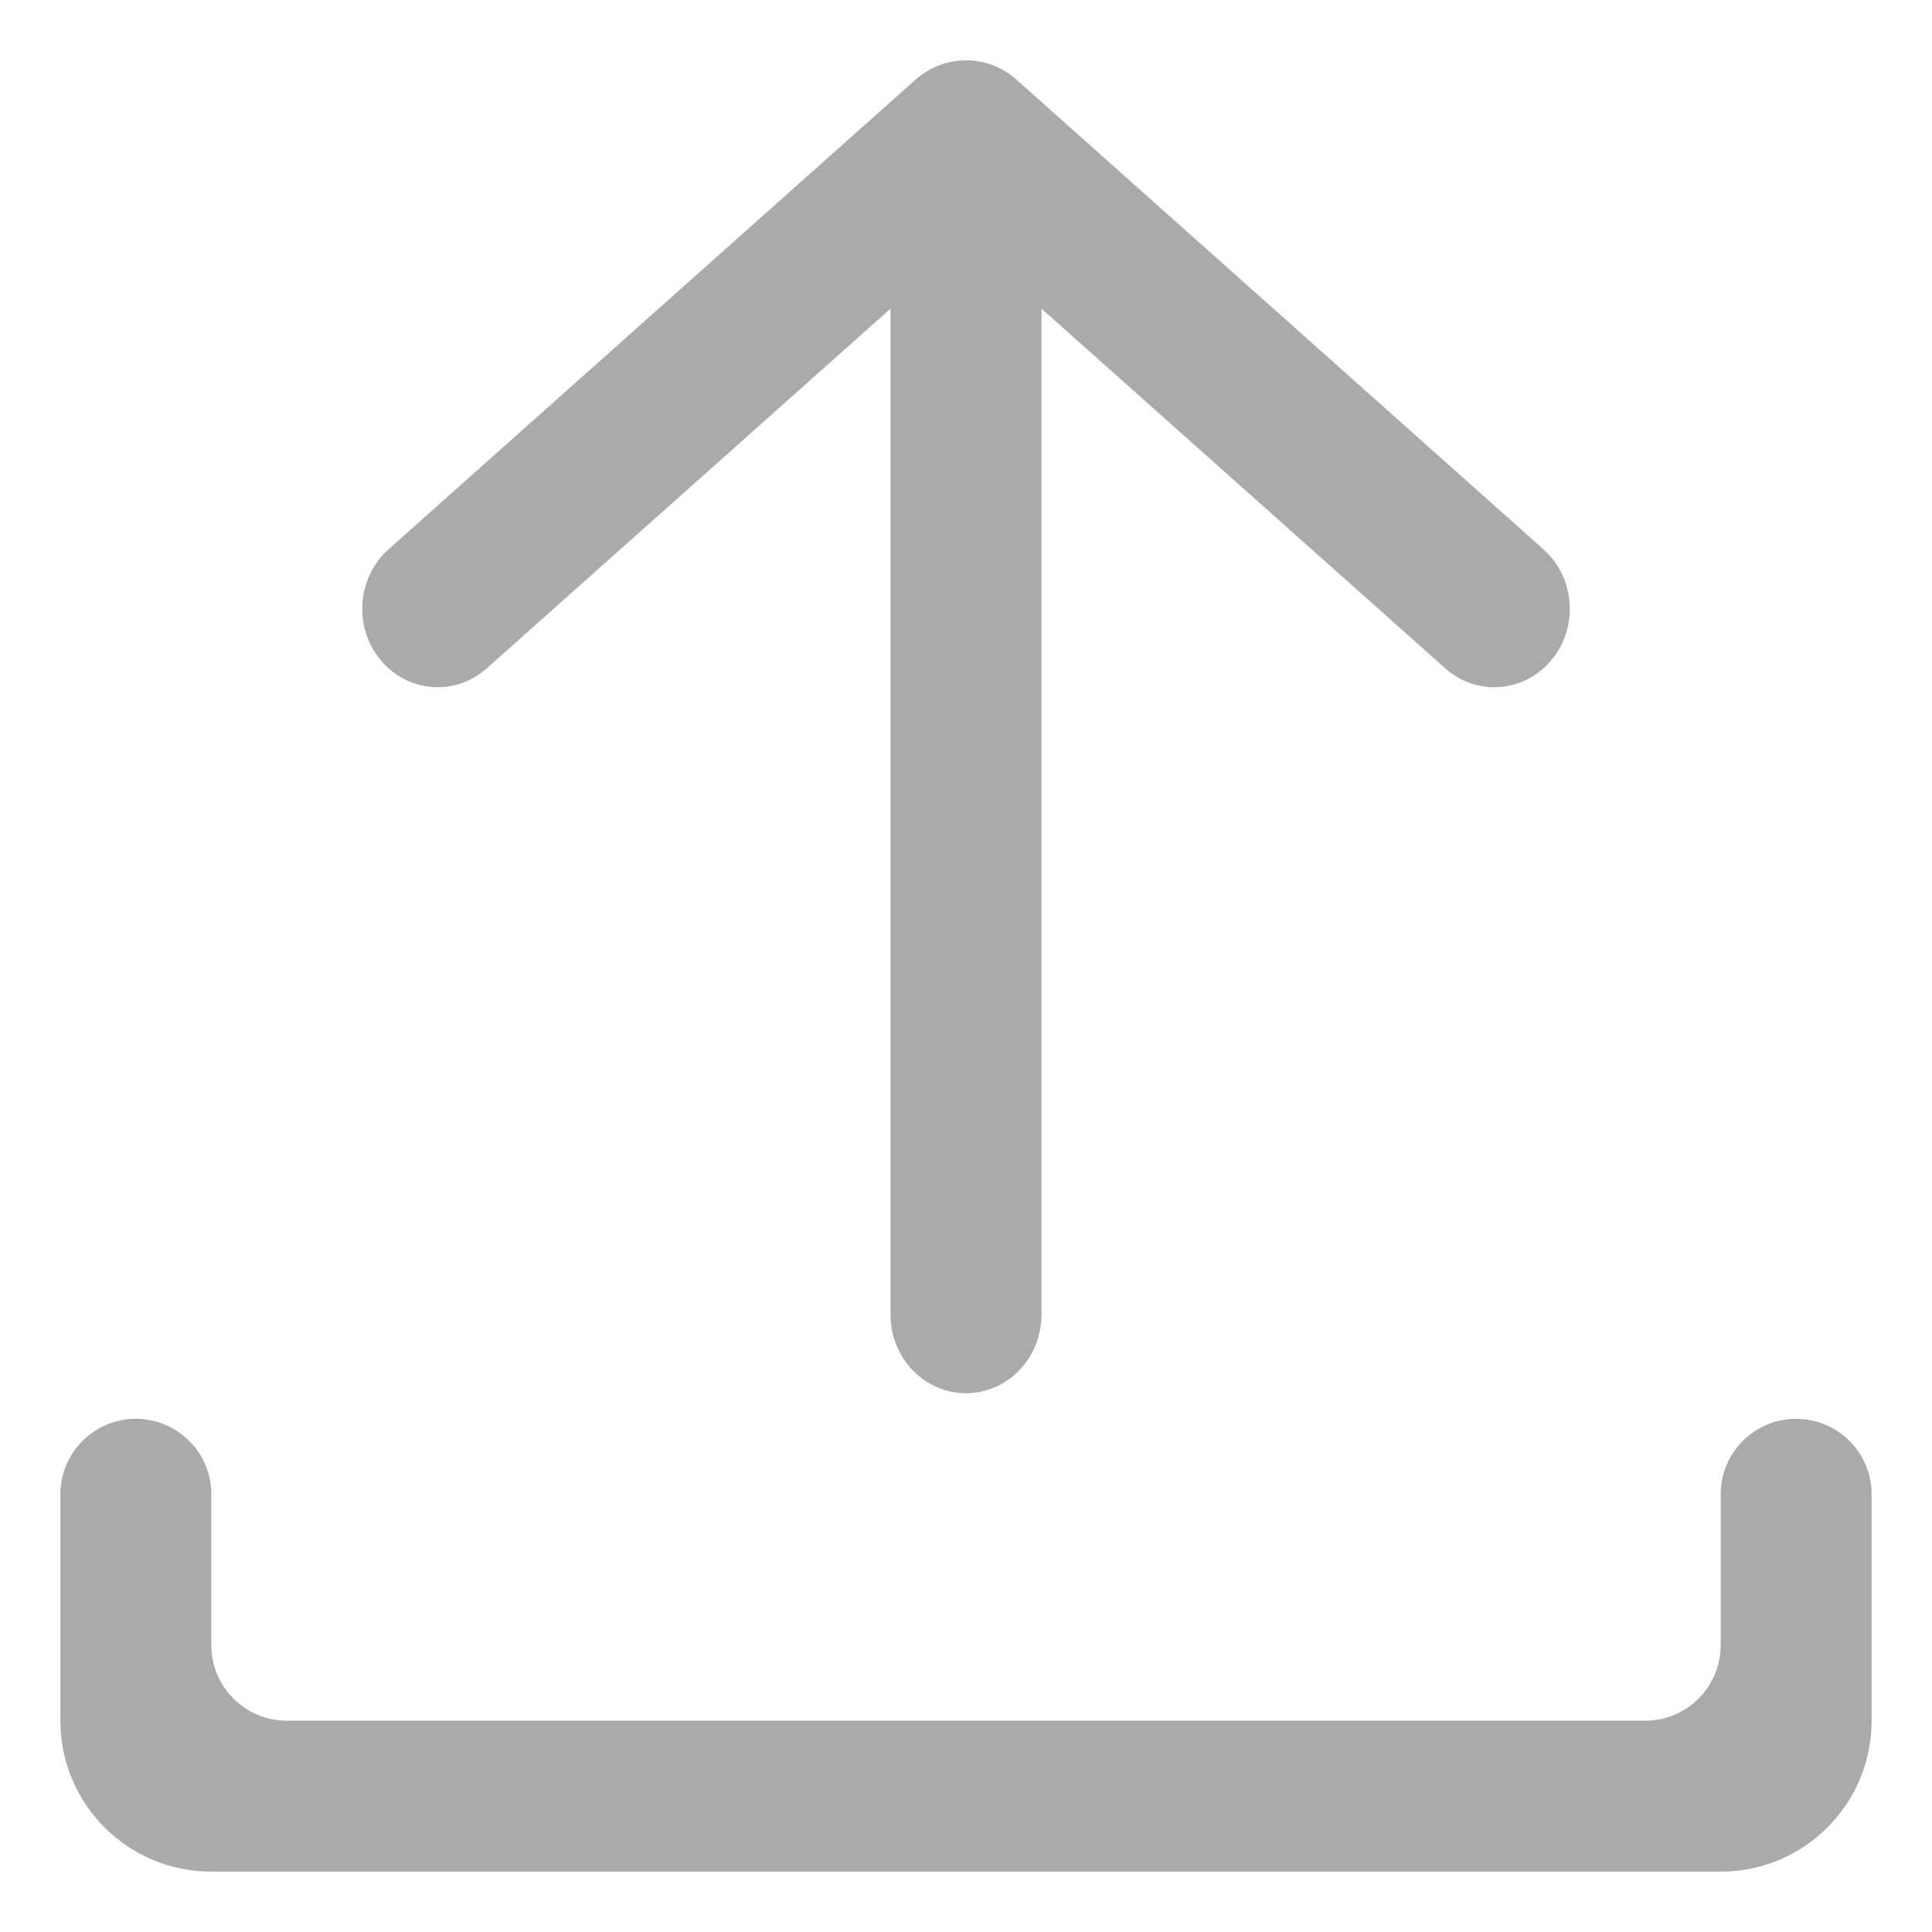 <svg width="16" height="16" viewBox="0 0 16 16" fill="none" xmlns="http://www.w3.org/2000/svg">
<path d="M8 11.538C7.655 11.538 7.375 11.247 7.375 10.888V2.556L4.031 5.535C3.77 5.768 3.375 5.737 3.15 5.464C2.926 5.192 2.956 4.782 3.219 4.548L7.584 0.658C7.822 0.447 8.178 0.447 8.416 0.658L12.781 4.548C13.044 4.782 13.075 5.192 12.85 5.464C12.625 5.737 12.23 5.768 11.969 5.535L8.625 2.556V10.888C8.625 11.247 8.345 11.538 8 11.538Z" fill="#AAAAAA"/>
<path d="M0.5 12.375C0.5 12.03 0.78 11.75 1.125 11.75C1.47 11.75 1.75 12.03 1.75 12.375V13.625C1.75 13.97 2.03 14.25 2.375 14.25H13.625C13.97 14.25 14.25 13.97 14.25 13.625V12.375C14.25 12.03 14.53 11.75 14.875 11.75C15.22 11.75 15.5 12.03 15.5 12.375V14.25C15.5 14.94 14.941 15.5 14.25 15.5H1.75C1.059 15.5 0.5 14.94 0.5 14.25V12.375Z" fill="#AAAAAA"/>
</svg>
